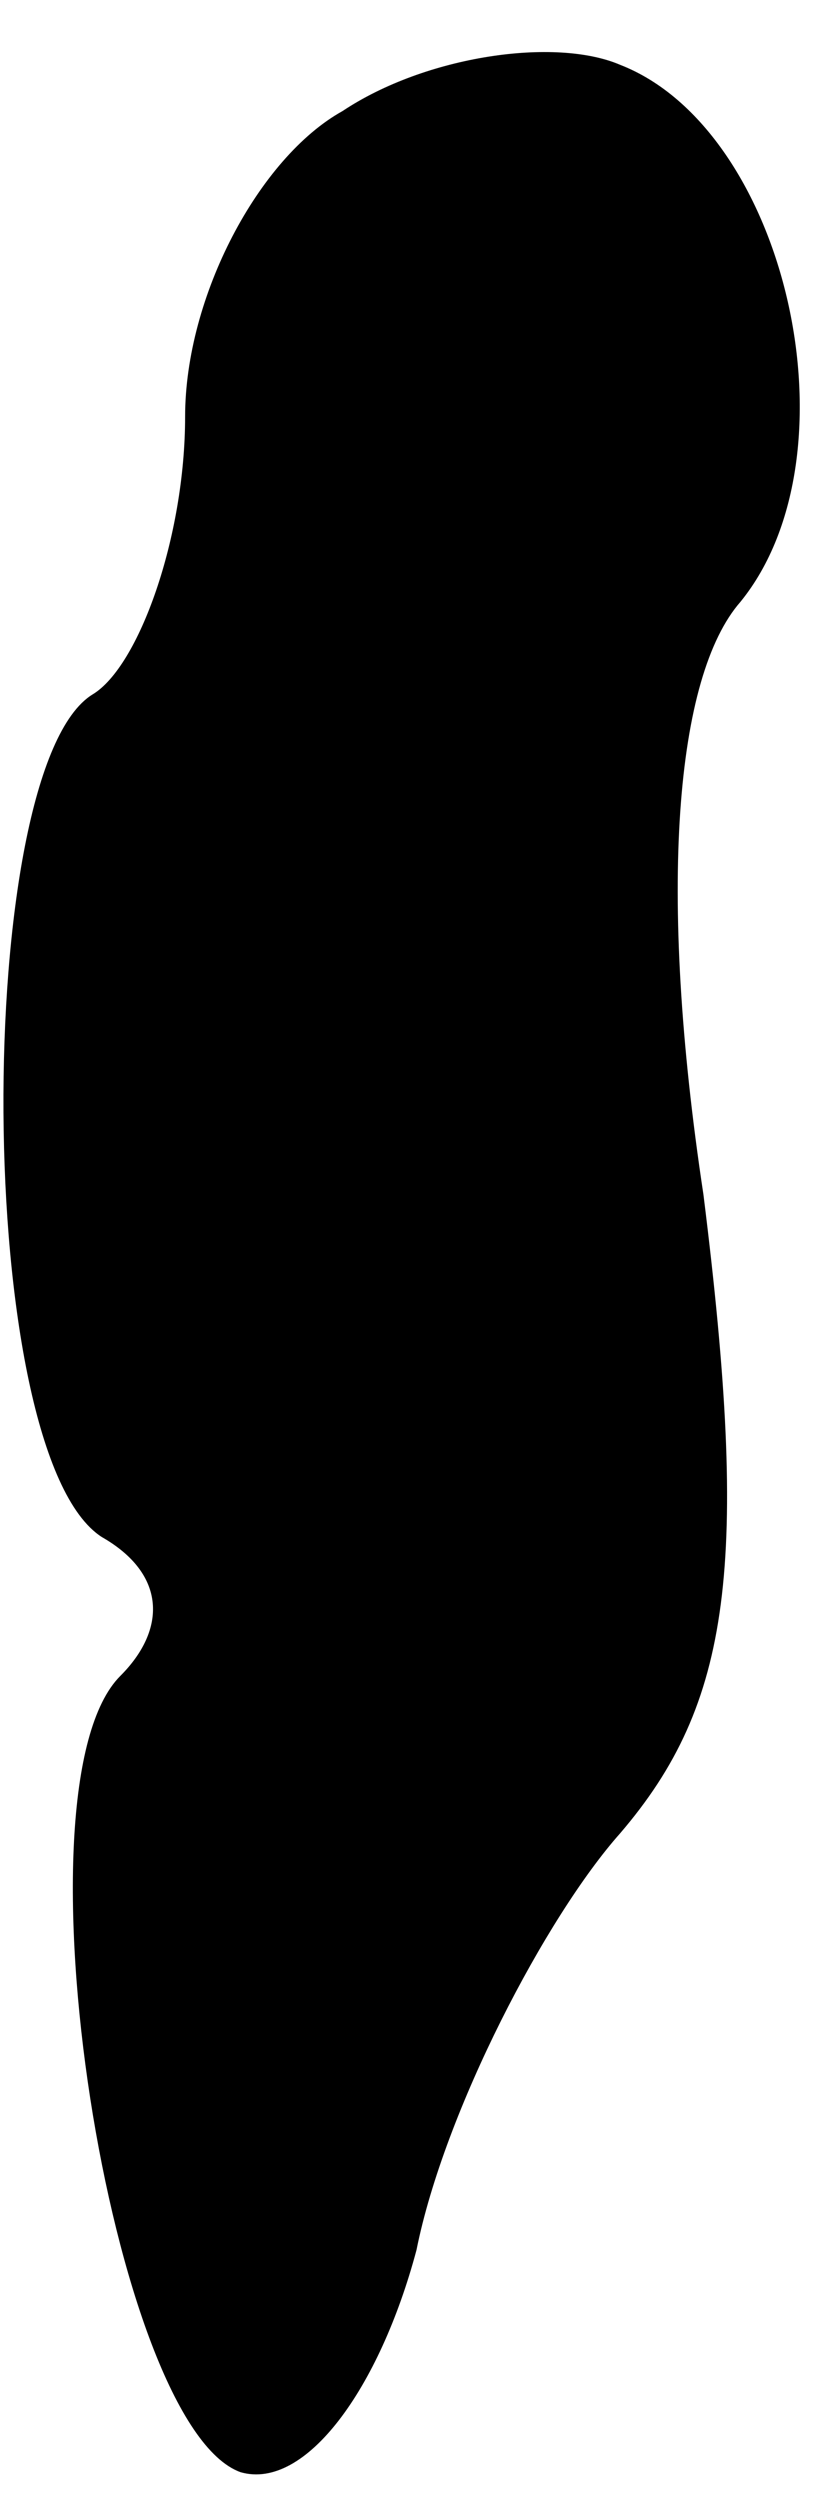 <?xml version="1.0" standalone="no"?>
<!DOCTYPE svg PUBLIC "-//W3C//DTD SVG 20010904//EN"
 "http://www.w3.org/TR/2001/REC-SVG-20010904/DTD/svg10.dtd">
<svg version="1.0" xmlns="http://www.w3.org/2000/svg"
 width="9pt" height="27pt" viewBox="0 0 9 27"
 preserveAspectRatio="xMidYMid meet">
<g transform="translate(0,27) scale(0.1,-0.1)"
fill="#000000" stroke="none">
<path fill="#000000" stroke="none" d="M37 258 c-9 -5 -17 -20 -17 -33 0 -13
-5 -27 -10 -30 -13 -8 -13 -82 1 -91 7 -4 7 -10 2 -15 -12 -12 -1 -81 13 -86
7 -2 15 9 19 24 3 15 14 36 22 45 12 14 14 29 9 69 -5 33 -3 56 4 64 13 16 5
51 -13 58 -7 3 -21 1 -30 -5z"/>
</g>
</svg>
